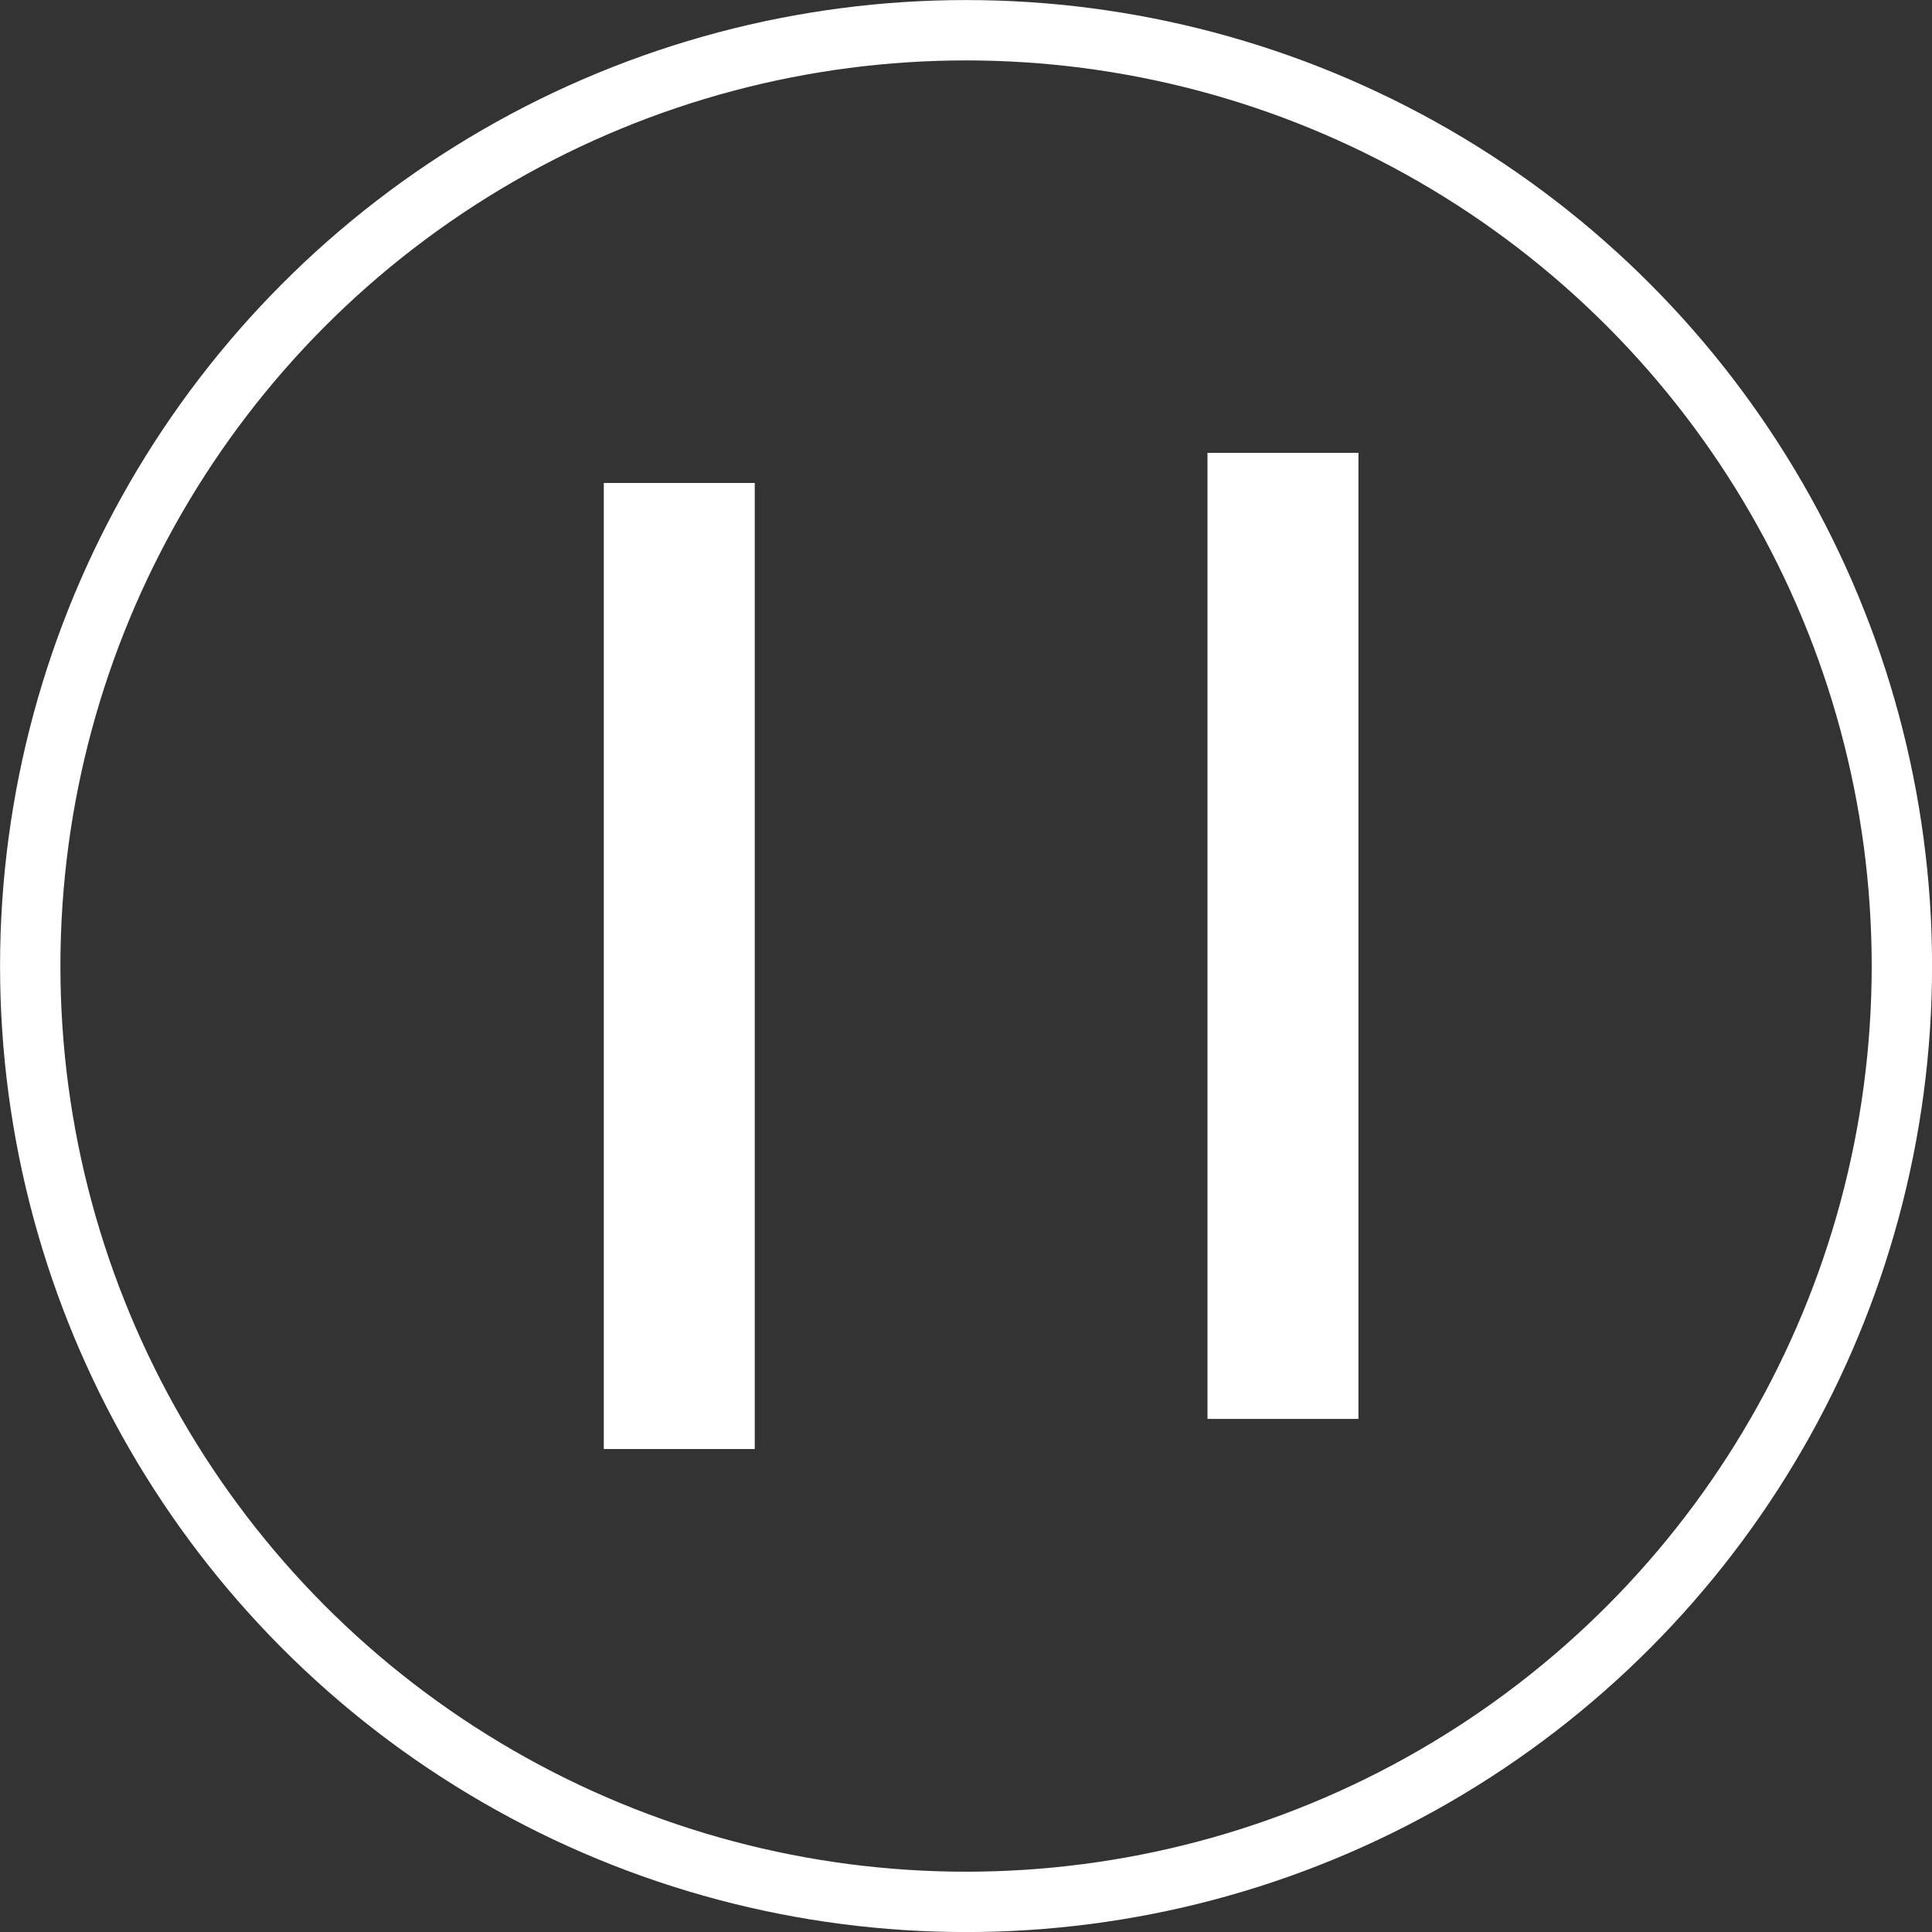 <?xml version="1.0" encoding="UTF-8" standalone="no"?>
<!-- Created with Inkscape (http://www.inkscape.org/) -->

<svg
   width="64"
   height="64"
   viewBox="0 0 16.933 16.933"
   version="1.1"
   id="svg5"
   inkscape:version="1.2.2 (732a01da63, 2022-12-09)"
   sodipodi:docname="绘图-1.svg"
   xmlns:inkscape="http://www.inkscape.org/namespaces/inkscape"
   xmlns:sodipodi="http://sodipodi.sourceforge.net/DTD/sodipodi-0.dtd"
   xmlns="http://www.w3.org/2000/svg"
   xmlns:svg="http://www.w3.org/2000/svg"
   xmlns:rdf="http://www.w3.org/1999/02/22-rdf-syntax-ns#"
   xmlns:cc="http://creativecommons.org/ns#">
  <rect x="0" y="0" width="16.933" height="16.933" fill="#333333" stroke="none"/>
  <sodipodi:namedview
     id="namedview7"
     pagecolor="#ffffff"
     bordercolor="#000000"
     borderopacity="0.25"
     inkscape:showpageshadow="2"
     inkscape:pageopacity="0.0"
     inkscape:pagecheckerboard="0"
     inkscape:deskcolor="#d1d1d1"
     inkscape:document-units="mm"
     showgrid="false"
     inkscape:zoom="4.12225"
     inkscape:cx="30.929711"
     inkscape:cy="30.929711"
     inkscape:window-width="1920"
     inkscape:window-height="1001"
     inkscape:window-x="-9"
     inkscape:window-y="-9"
     inkscape:window-maximized="1"
     inkscape:current-layer="layer1" />
  <defs
     id="defs2" />
  <g
     inkscape:label="图层 1"
     inkscape:groupmode="layer"
     id="layer1"
     style="display:inline">
    <circle
       style="fill:#ffffff;fill-opacity:0;stroke:#ffffff;stroke-width:0.529;stroke-dasharray:none;stroke-opacity:1"
       id="path4638"
       cx="8.467"
       cy="8.467"
       r="8.202" />
    <rect
       style="display:inline;fill:#ffffff;fill-opacity:1;stroke:#ffffff;stroke-width:0.376;stroke-dasharray:none;stroke-opacity:1"
       id="rect5105"
       width="0.947"
       height="8.091"
       x="5.48"
       y="4.421" />
    <rect
       style="display:inline;fill:#ffffff;fill-opacity:1;stroke:#ffffff;stroke-width:0.376;stroke-dasharray:none;stroke-opacity:1"
       id="rect5105-9"
       width="0.947"
       height="8.091"
       x="10.771"
       y="4.157" />
  </g>
</svg>
